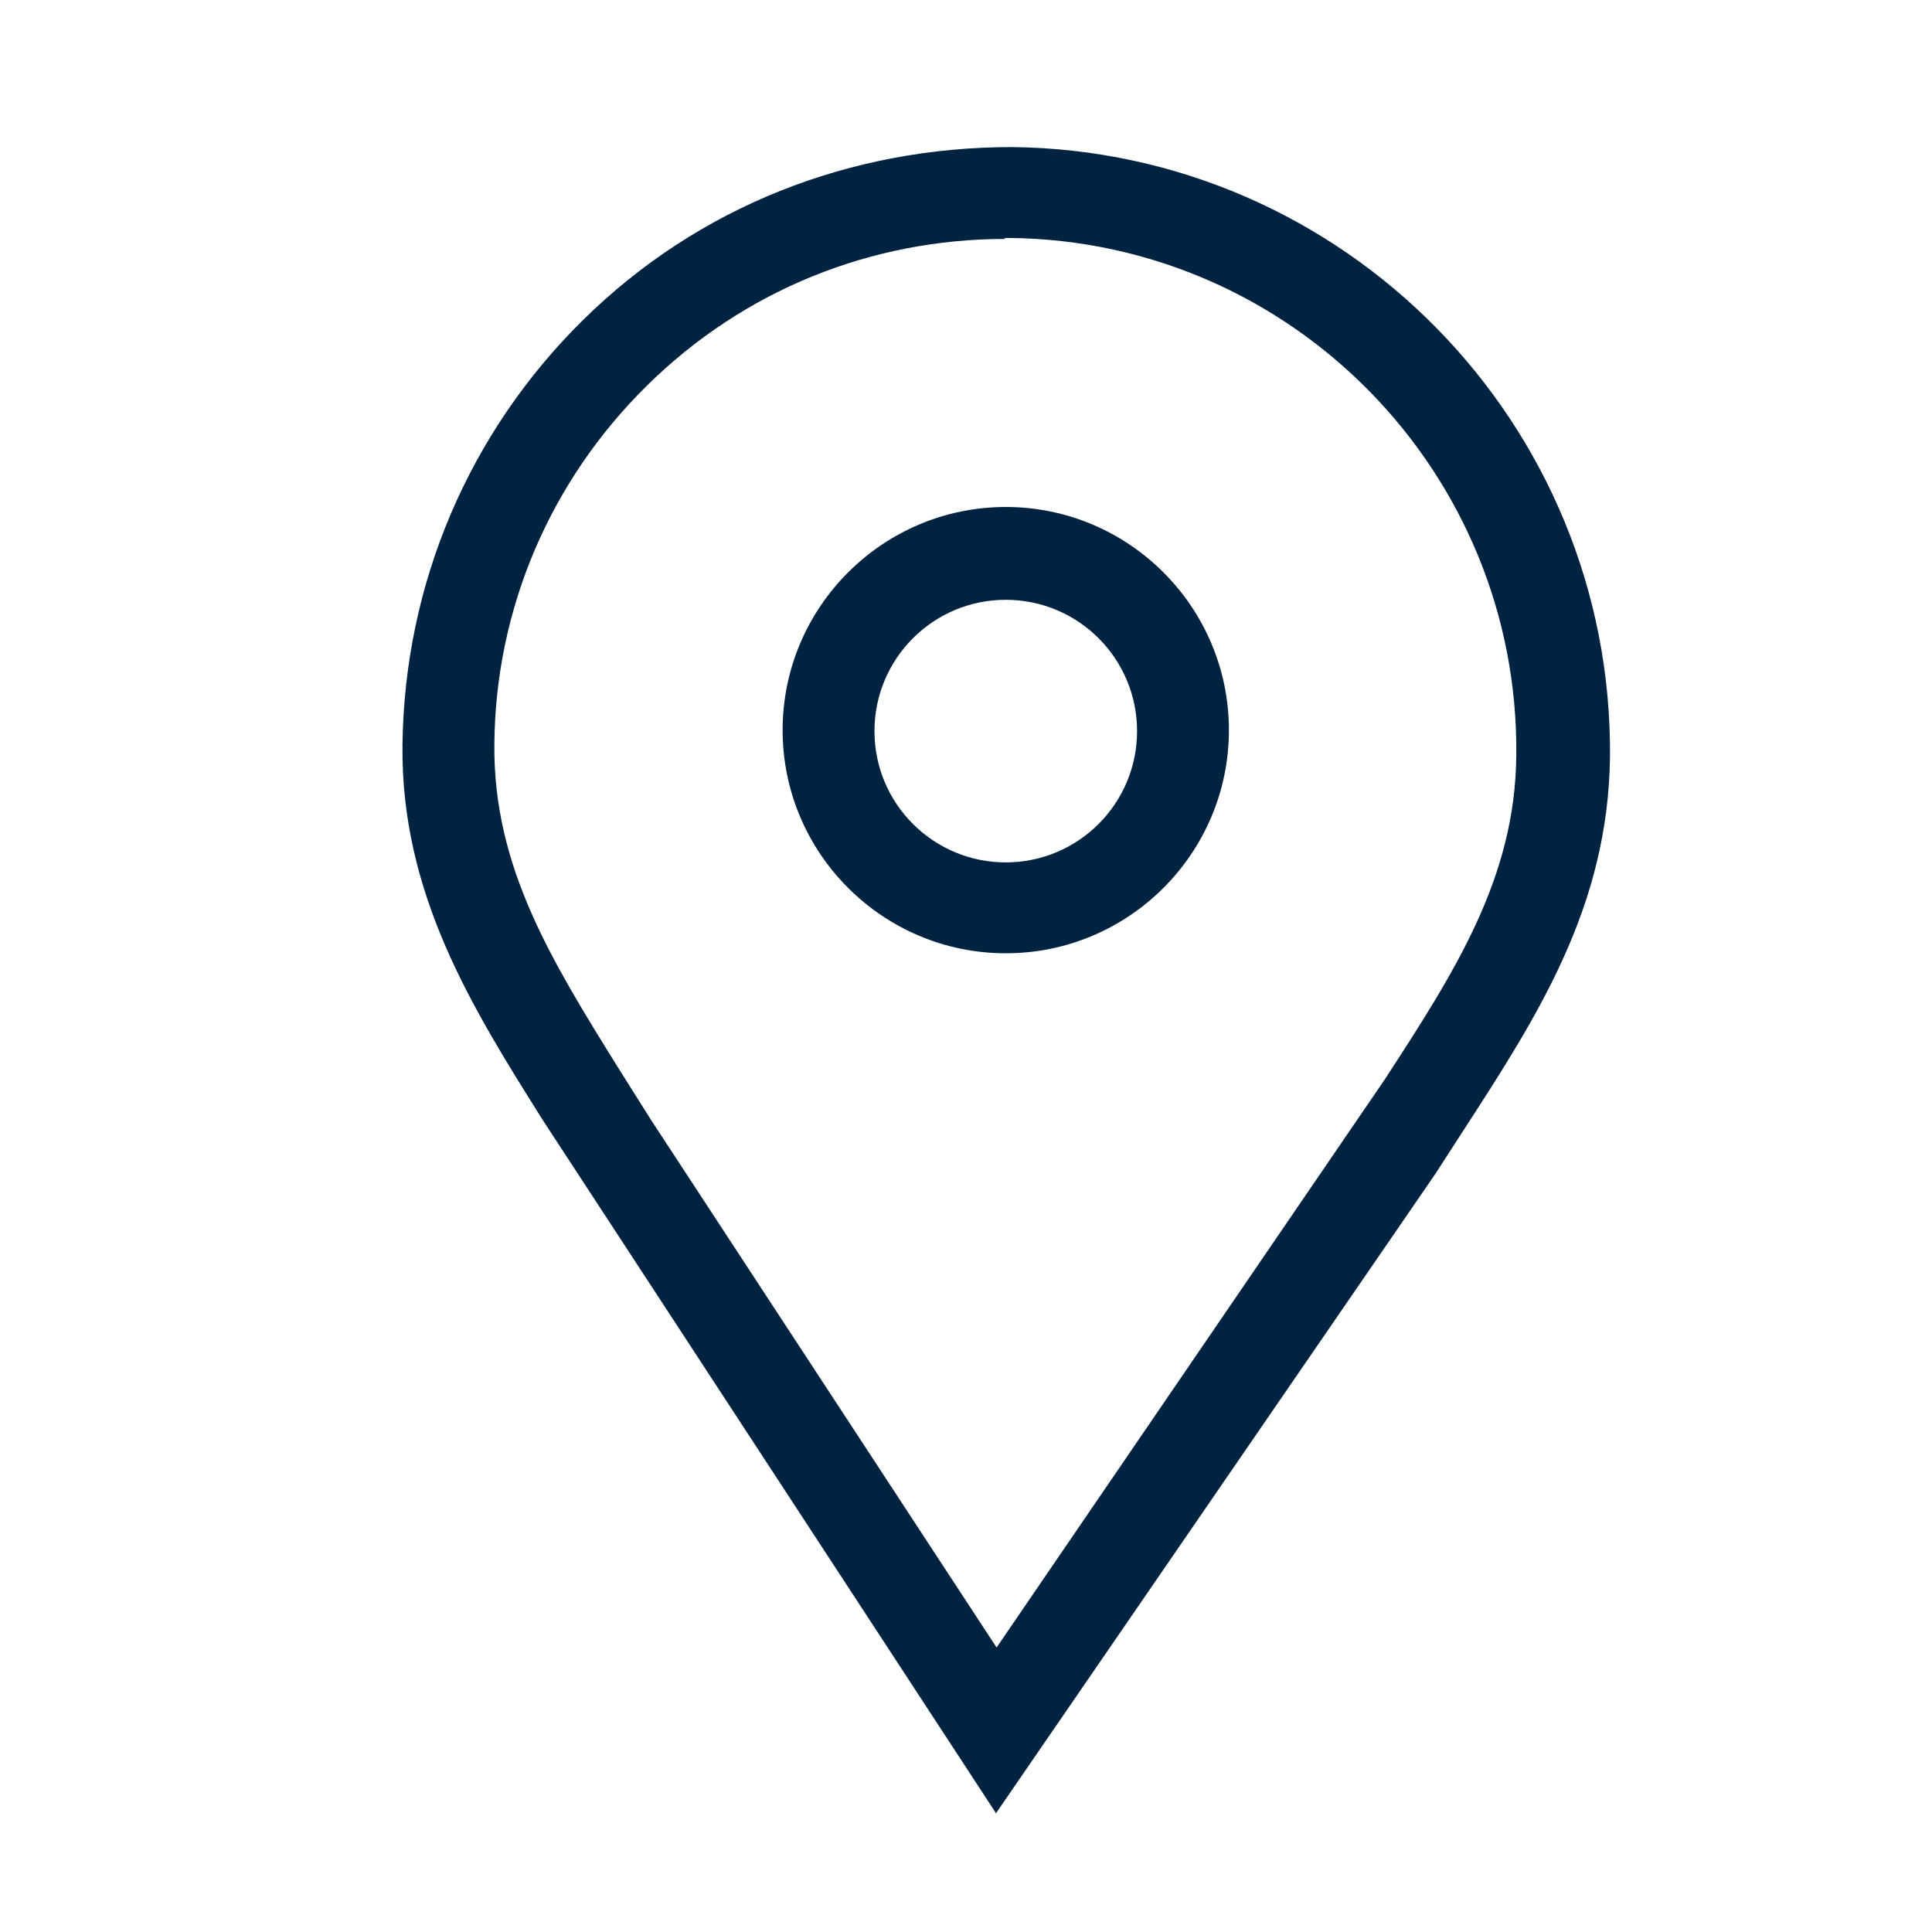 <svg width="24" height="24" viewBox="0 0 24 24" fill="none" xmlns="http://www.w3.org/2000/svg">
<path fill-rule="evenodd" clip-rule="evenodd" d="M6.745 13.918L12.369 22.519V22.53L17.832 14.58L18.186 14.032C19.11 12.606 19.977 11.26 20 9.401C20.034 5.26 16.703 1.873 12.574 1.827C10.555 1.827 8.673 2.568 7.247 3.971C5.821 5.375 5.023 7.257 5 9.253C4.977 11.104 5.87 12.525 6.733 13.899L6.745 13.918ZM8.046 4.781C9.243 3.606 10.817 2.968 12.494 2.968L12.471 2.956H12.54C16.053 2.991 18.87 5.876 18.836 9.378C18.825 10.907 18.072 12.07 17.205 13.405L12.38 20.466L8.091 13.918L7.703 13.302L7.686 13.275C6.849 11.929 6.129 10.771 6.141 9.253C6.152 7.565 6.836 5.968 8.046 4.781ZM9.722 9.07C9.722 10.599 10.966 11.842 12.494 11.842C14.023 11.842 15.266 10.599 15.266 9.07C15.266 7.542 14.023 6.298 12.494 6.298C10.966 6.298 9.722 7.542 9.722 9.07ZM10.863 9.082C10.863 8.181 11.593 7.451 12.494 7.451C13.395 7.451 14.125 8.181 14.125 9.082C14.125 9.983 13.395 10.713 12.494 10.713C11.593 10.713 10.863 9.983 10.863 9.082Z" fill="#002341"/>
</svg>
